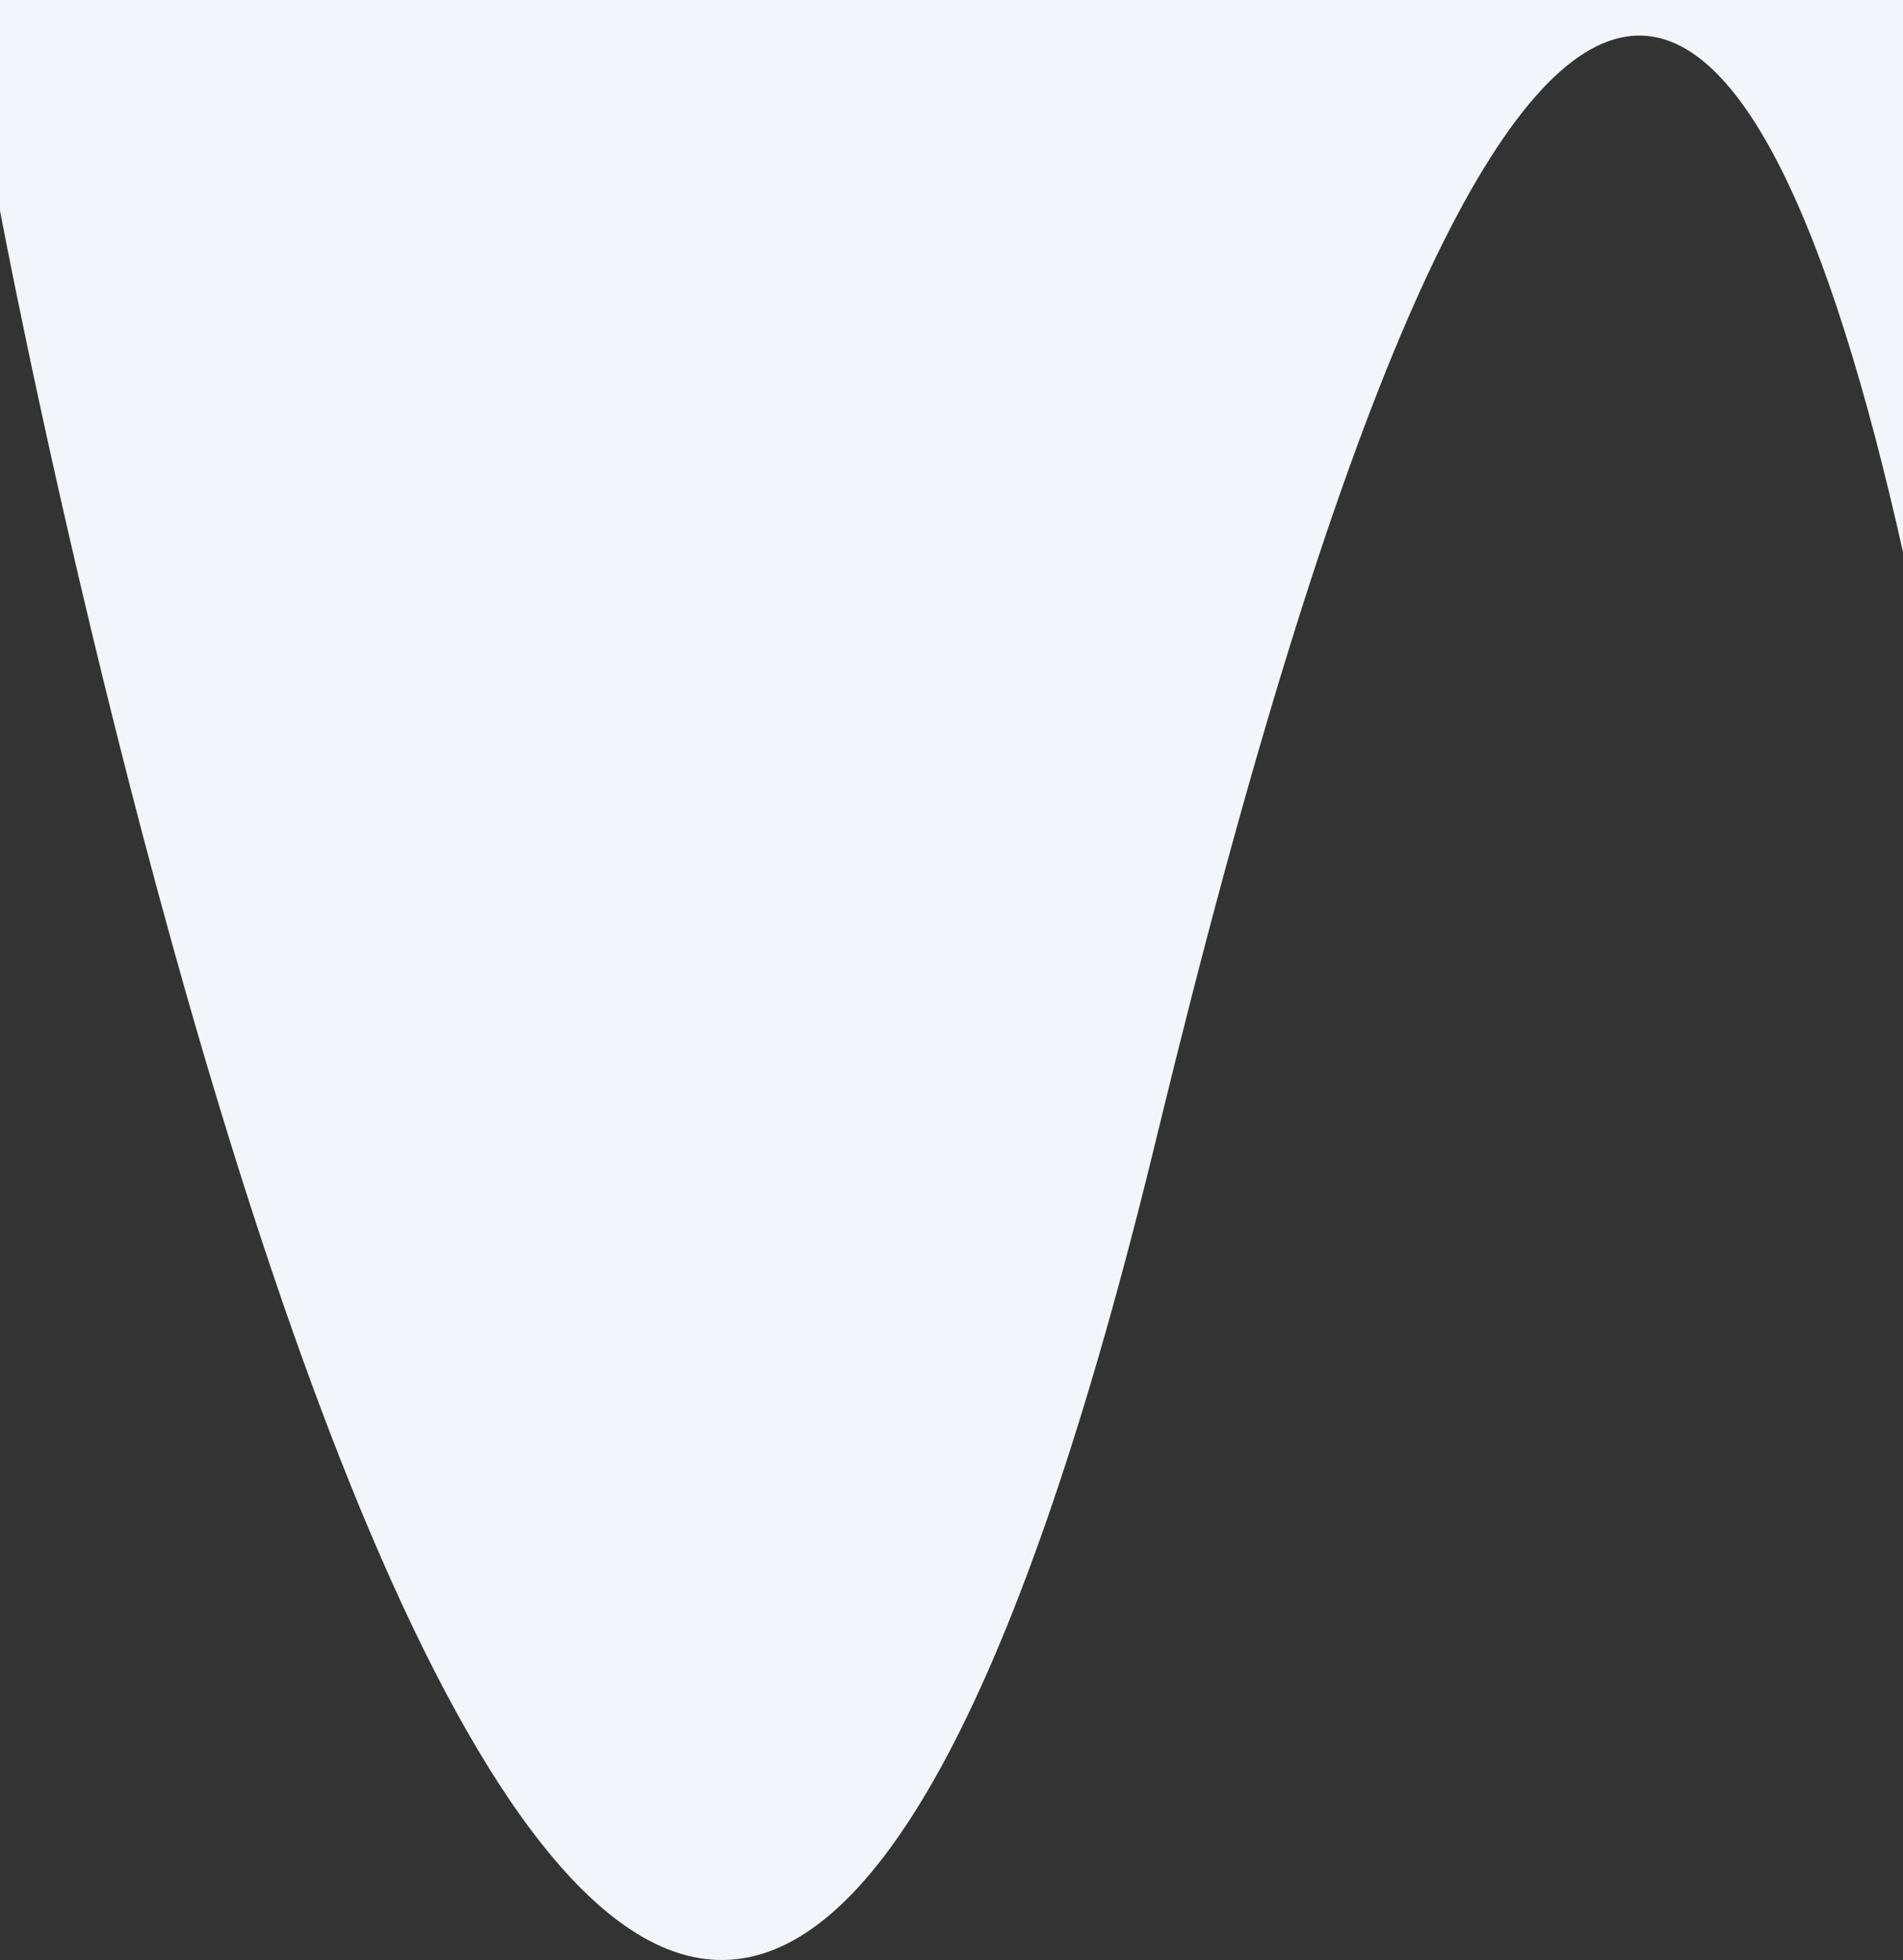 <svg xmlns="http://www.w3.org/2000/svg" viewBox="0 0 600 618" preserveAspectRatio="none" fill="#F2F5F9">
<rect x="0" y="0" width="600" height="618" fill="#333333" stroke="none"/>
<path d="M600,0H0V66.42S190,1081.81,365,357.25c115-474,190-384.42,235-183.15Z"/>
</svg>